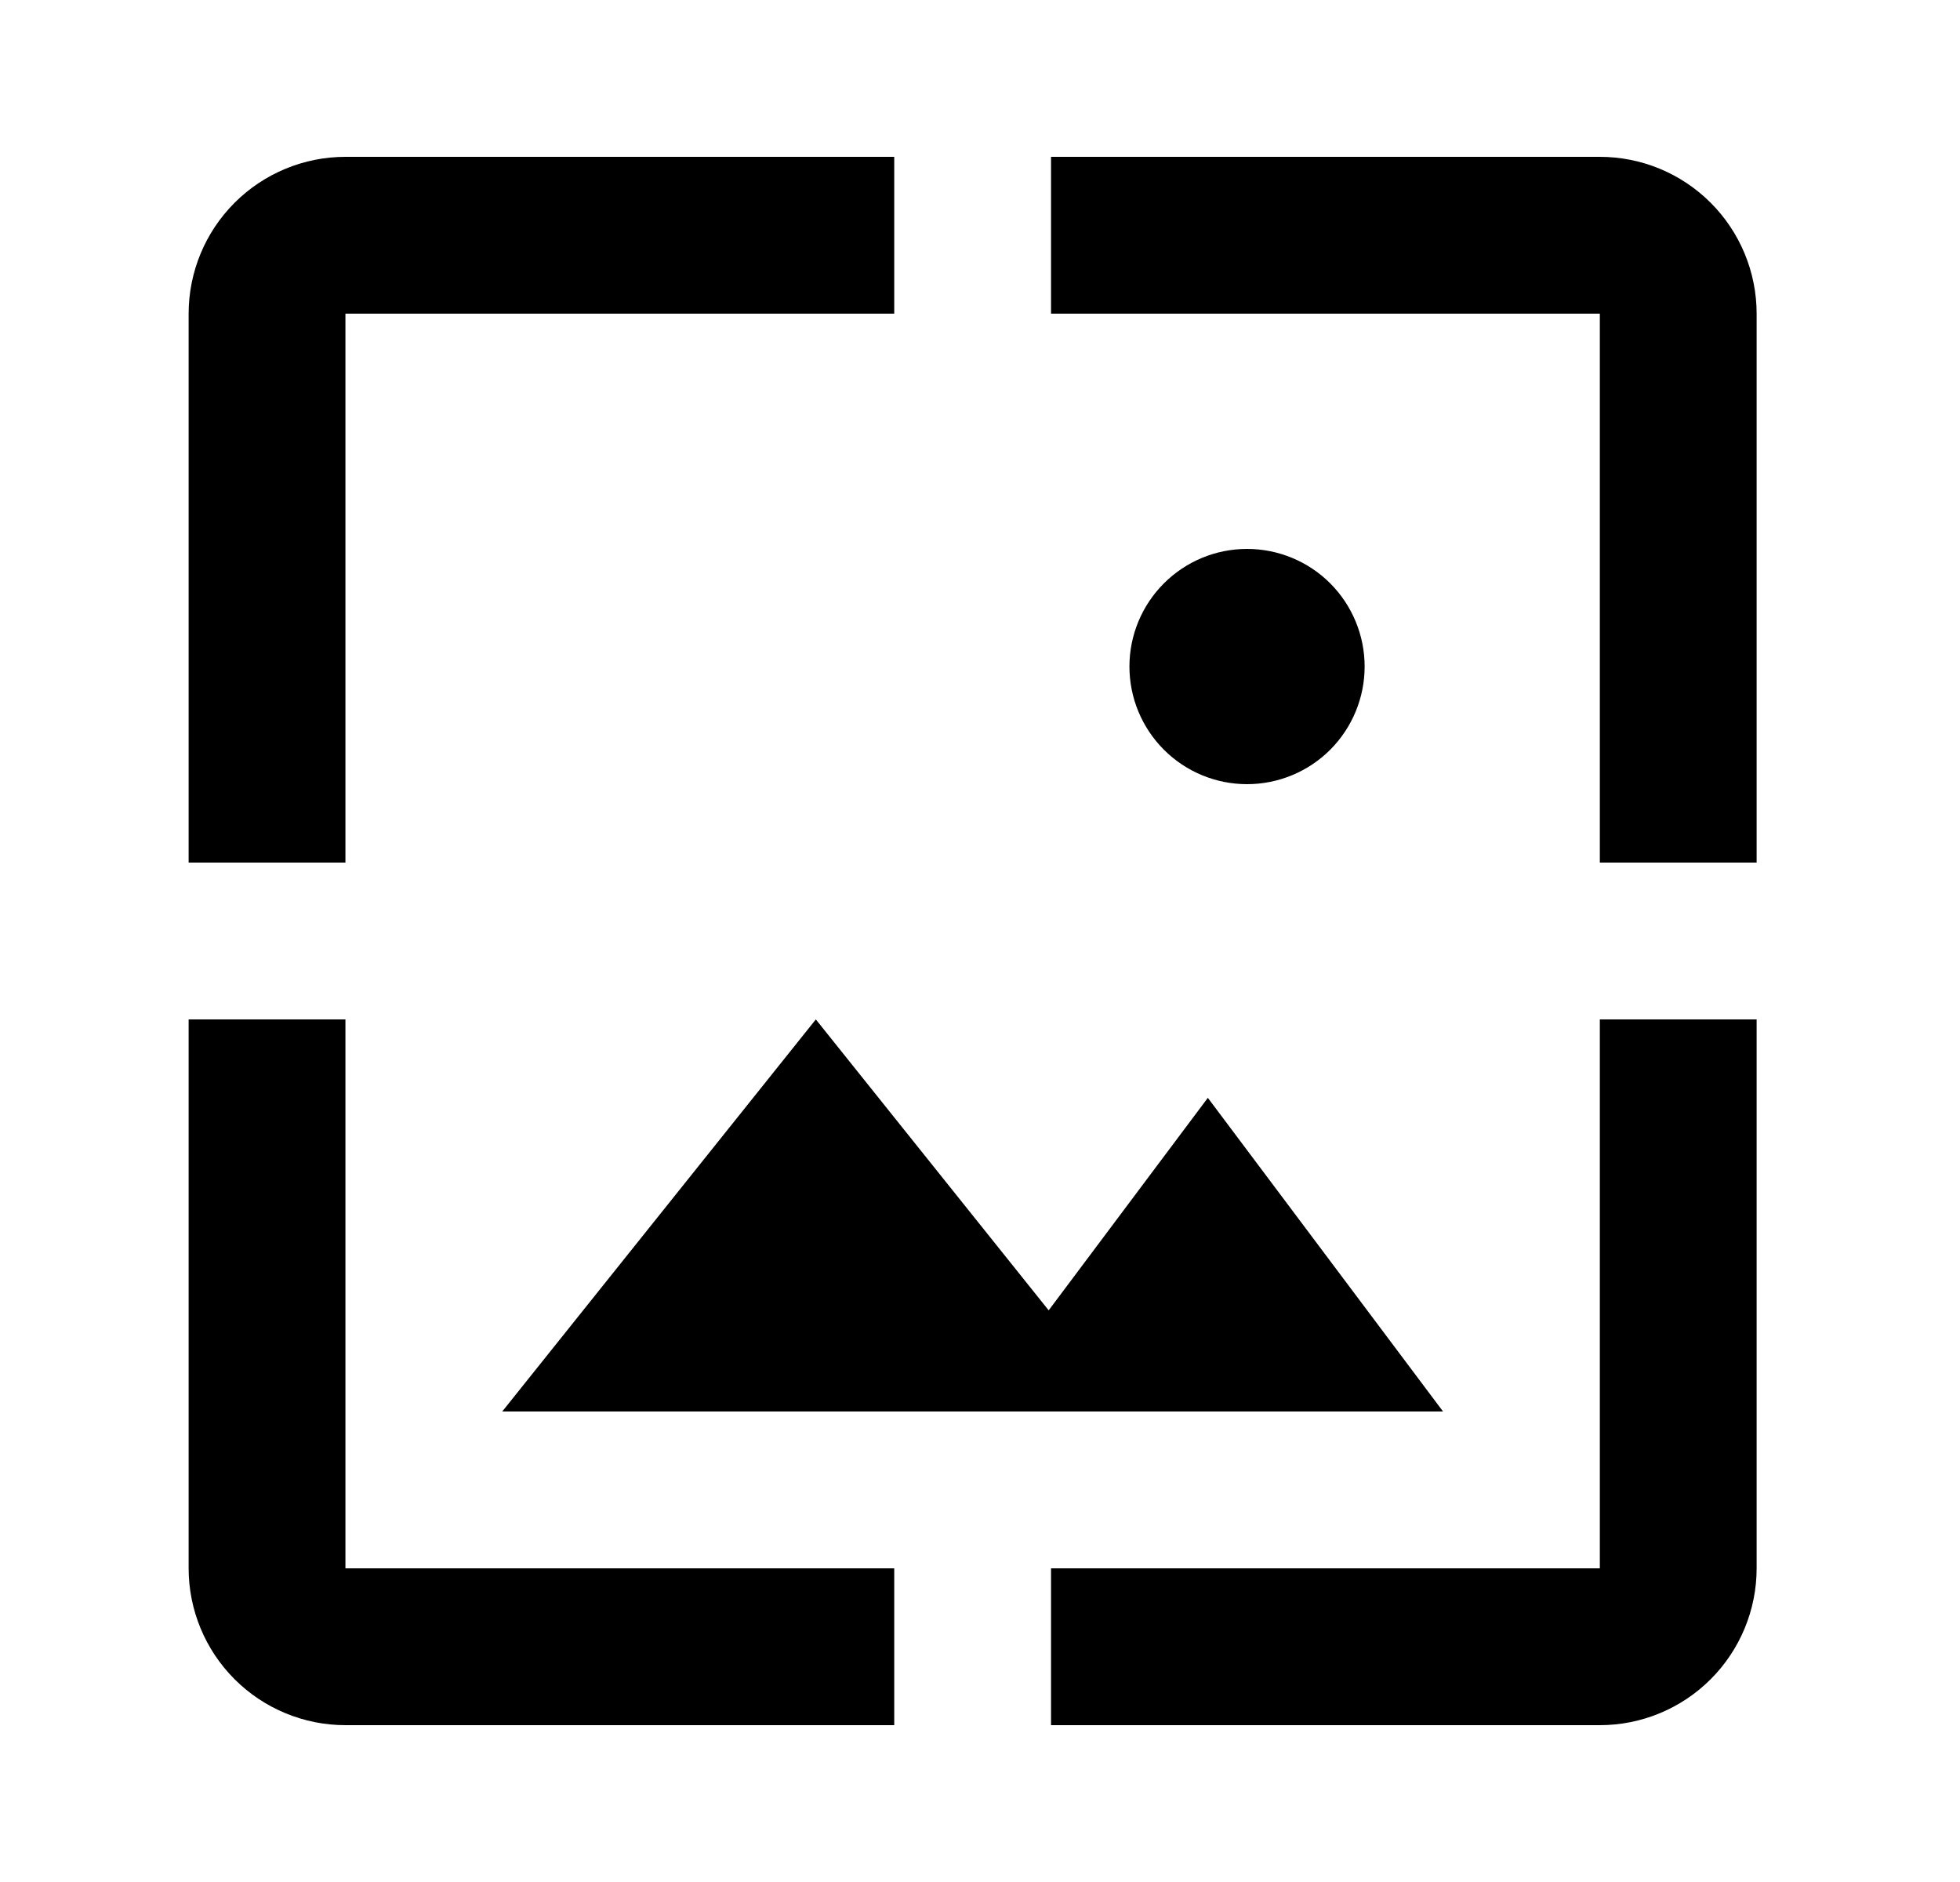 <svg id="1" viewBox="0 0 25 24" xmlns="http://www.w3.org/2000/svg">
<g id="1065">
<path id="Vector" d="M4.406 4H11.406V2H4.406C3.876 2 3.367 2.211 2.992 2.586C2.617 2.961 2.406 3.47 2.406 4V11H4.406V4ZM10.406 13L6.406 18H18.406L15.406 14L13.376 16.71L10.406 13ZM17.406 8.5C17.406 8.102 17.248 7.721 16.967 7.439C16.686 7.158 16.304 7 15.906 7C15.508 7 15.127 7.158 14.846 7.439C14.564 7.721 14.406 8.102 14.406 8.5C14.406 8.898 14.564 9.279 14.846 9.561C15.127 9.842 15.508 10 15.906 10C16.304 10 16.686 9.842 16.967 9.561C17.248 9.279 17.406 8.898 17.406 8.5ZM20.406 2H13.406V4H20.406V11H22.406V4C22.406 3.47 22.195 2.961 21.82 2.586C21.445 2.211 20.937 2 20.406 2ZM20.406 20H13.406V22H20.406C20.937 22 21.445 21.789 21.82 21.414C22.195 21.039 22.406 20.53 22.406 20V13H20.406V20ZM4.406 13H2.406V20C2.406 20.53 2.617 21.039 2.992 21.414C3.367 21.789 3.876 22 4.406 22H11.406V20H4.406V13Z"/>
</g>
</svg>
